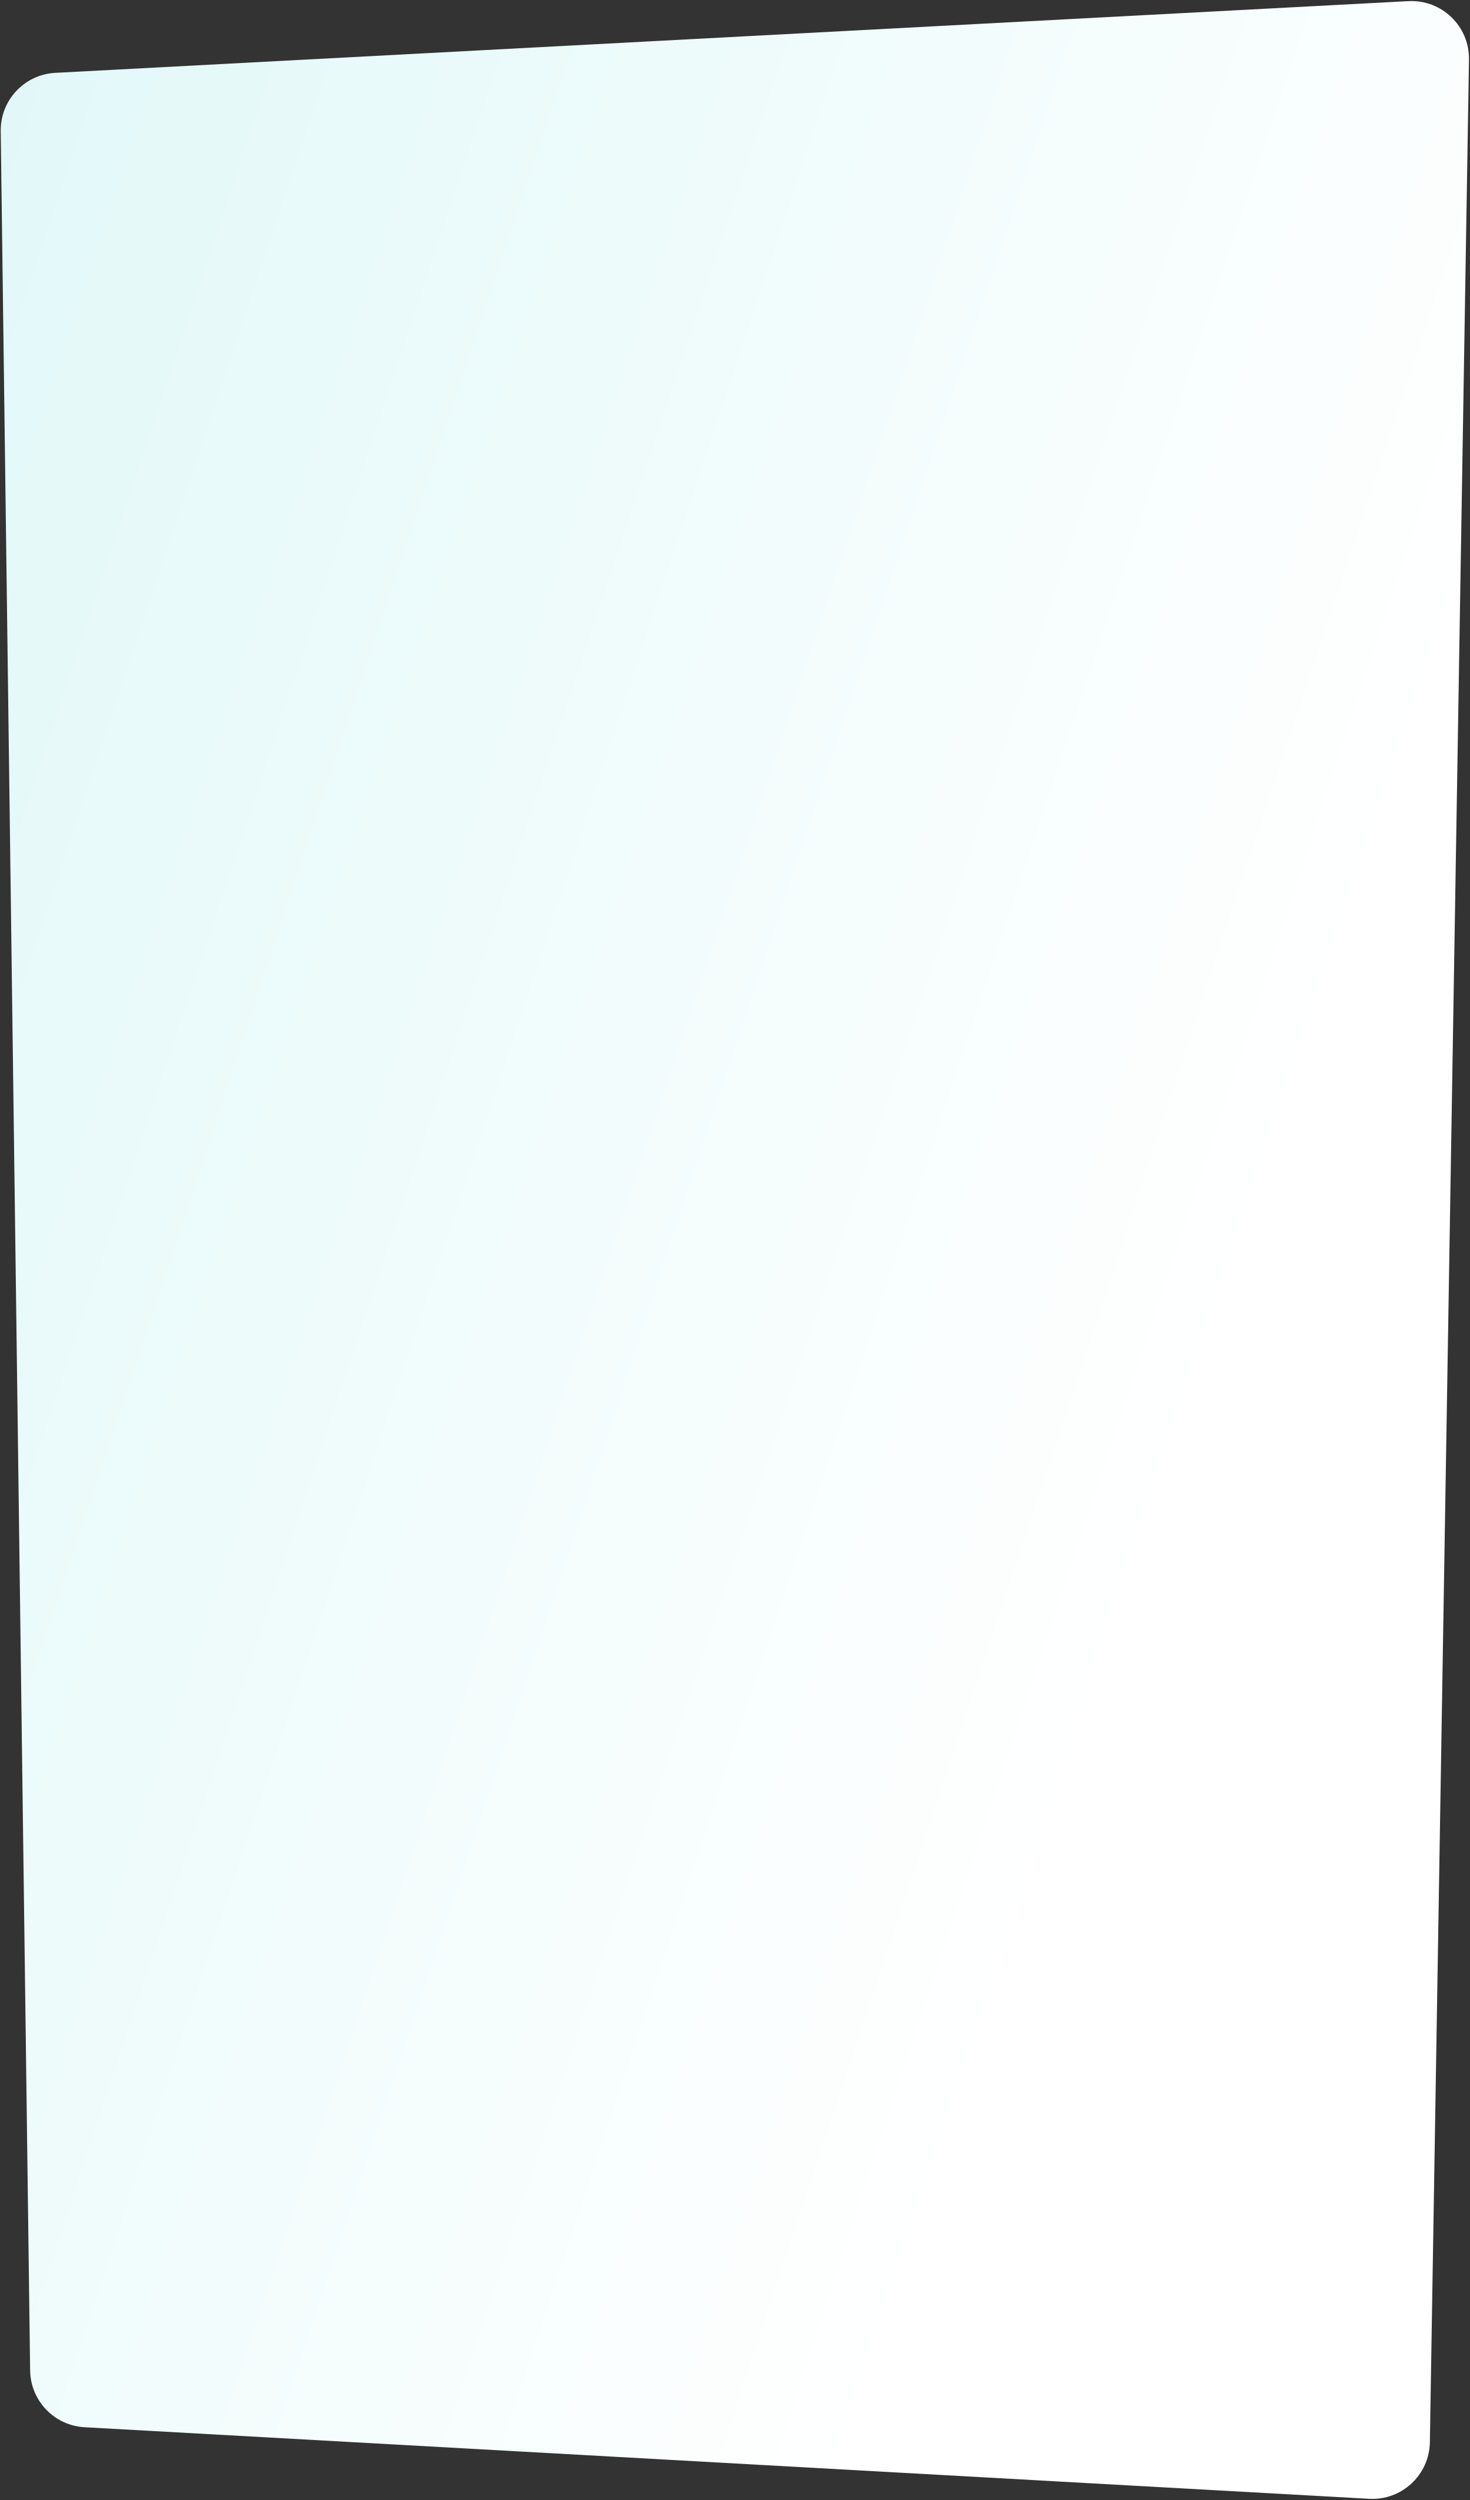 <svg width="690" height="1173" viewBox="0 0 690 1173" fill="none" xmlns="http://www.w3.org/2000/svg">
<rect x="0" y="0" width="690" height="1173" fill="#333333" stroke="none"/>
<path d="M14.144 1112.22C14.331 1126.42 25.479 1138.06 39.66 1138.85L642.641 1172.44C657.956 1173.29 670.909 1161.24 671.161 1145.9L689.524 27.959C689.782 12.301 676.716 -0.296 661.077 0.532L25.93 34.184C11.445 34.951 0.15 47.018 0.341 61.522L14.144 1112.22Z" fill="url(#paint0_linear_1450_4023)"/>
<defs>
<linearGradient id="paint0_linear_1450_4023" x1="400.972" y1="1161.84" x2="-314.44" y2="924.679" gradientUnits="userSpaceOnUse">
<stop stop-color="white"/>
<stop offset="1" stop-color="#E1F8F8"/>
</linearGradient>
</defs>
</svg>
